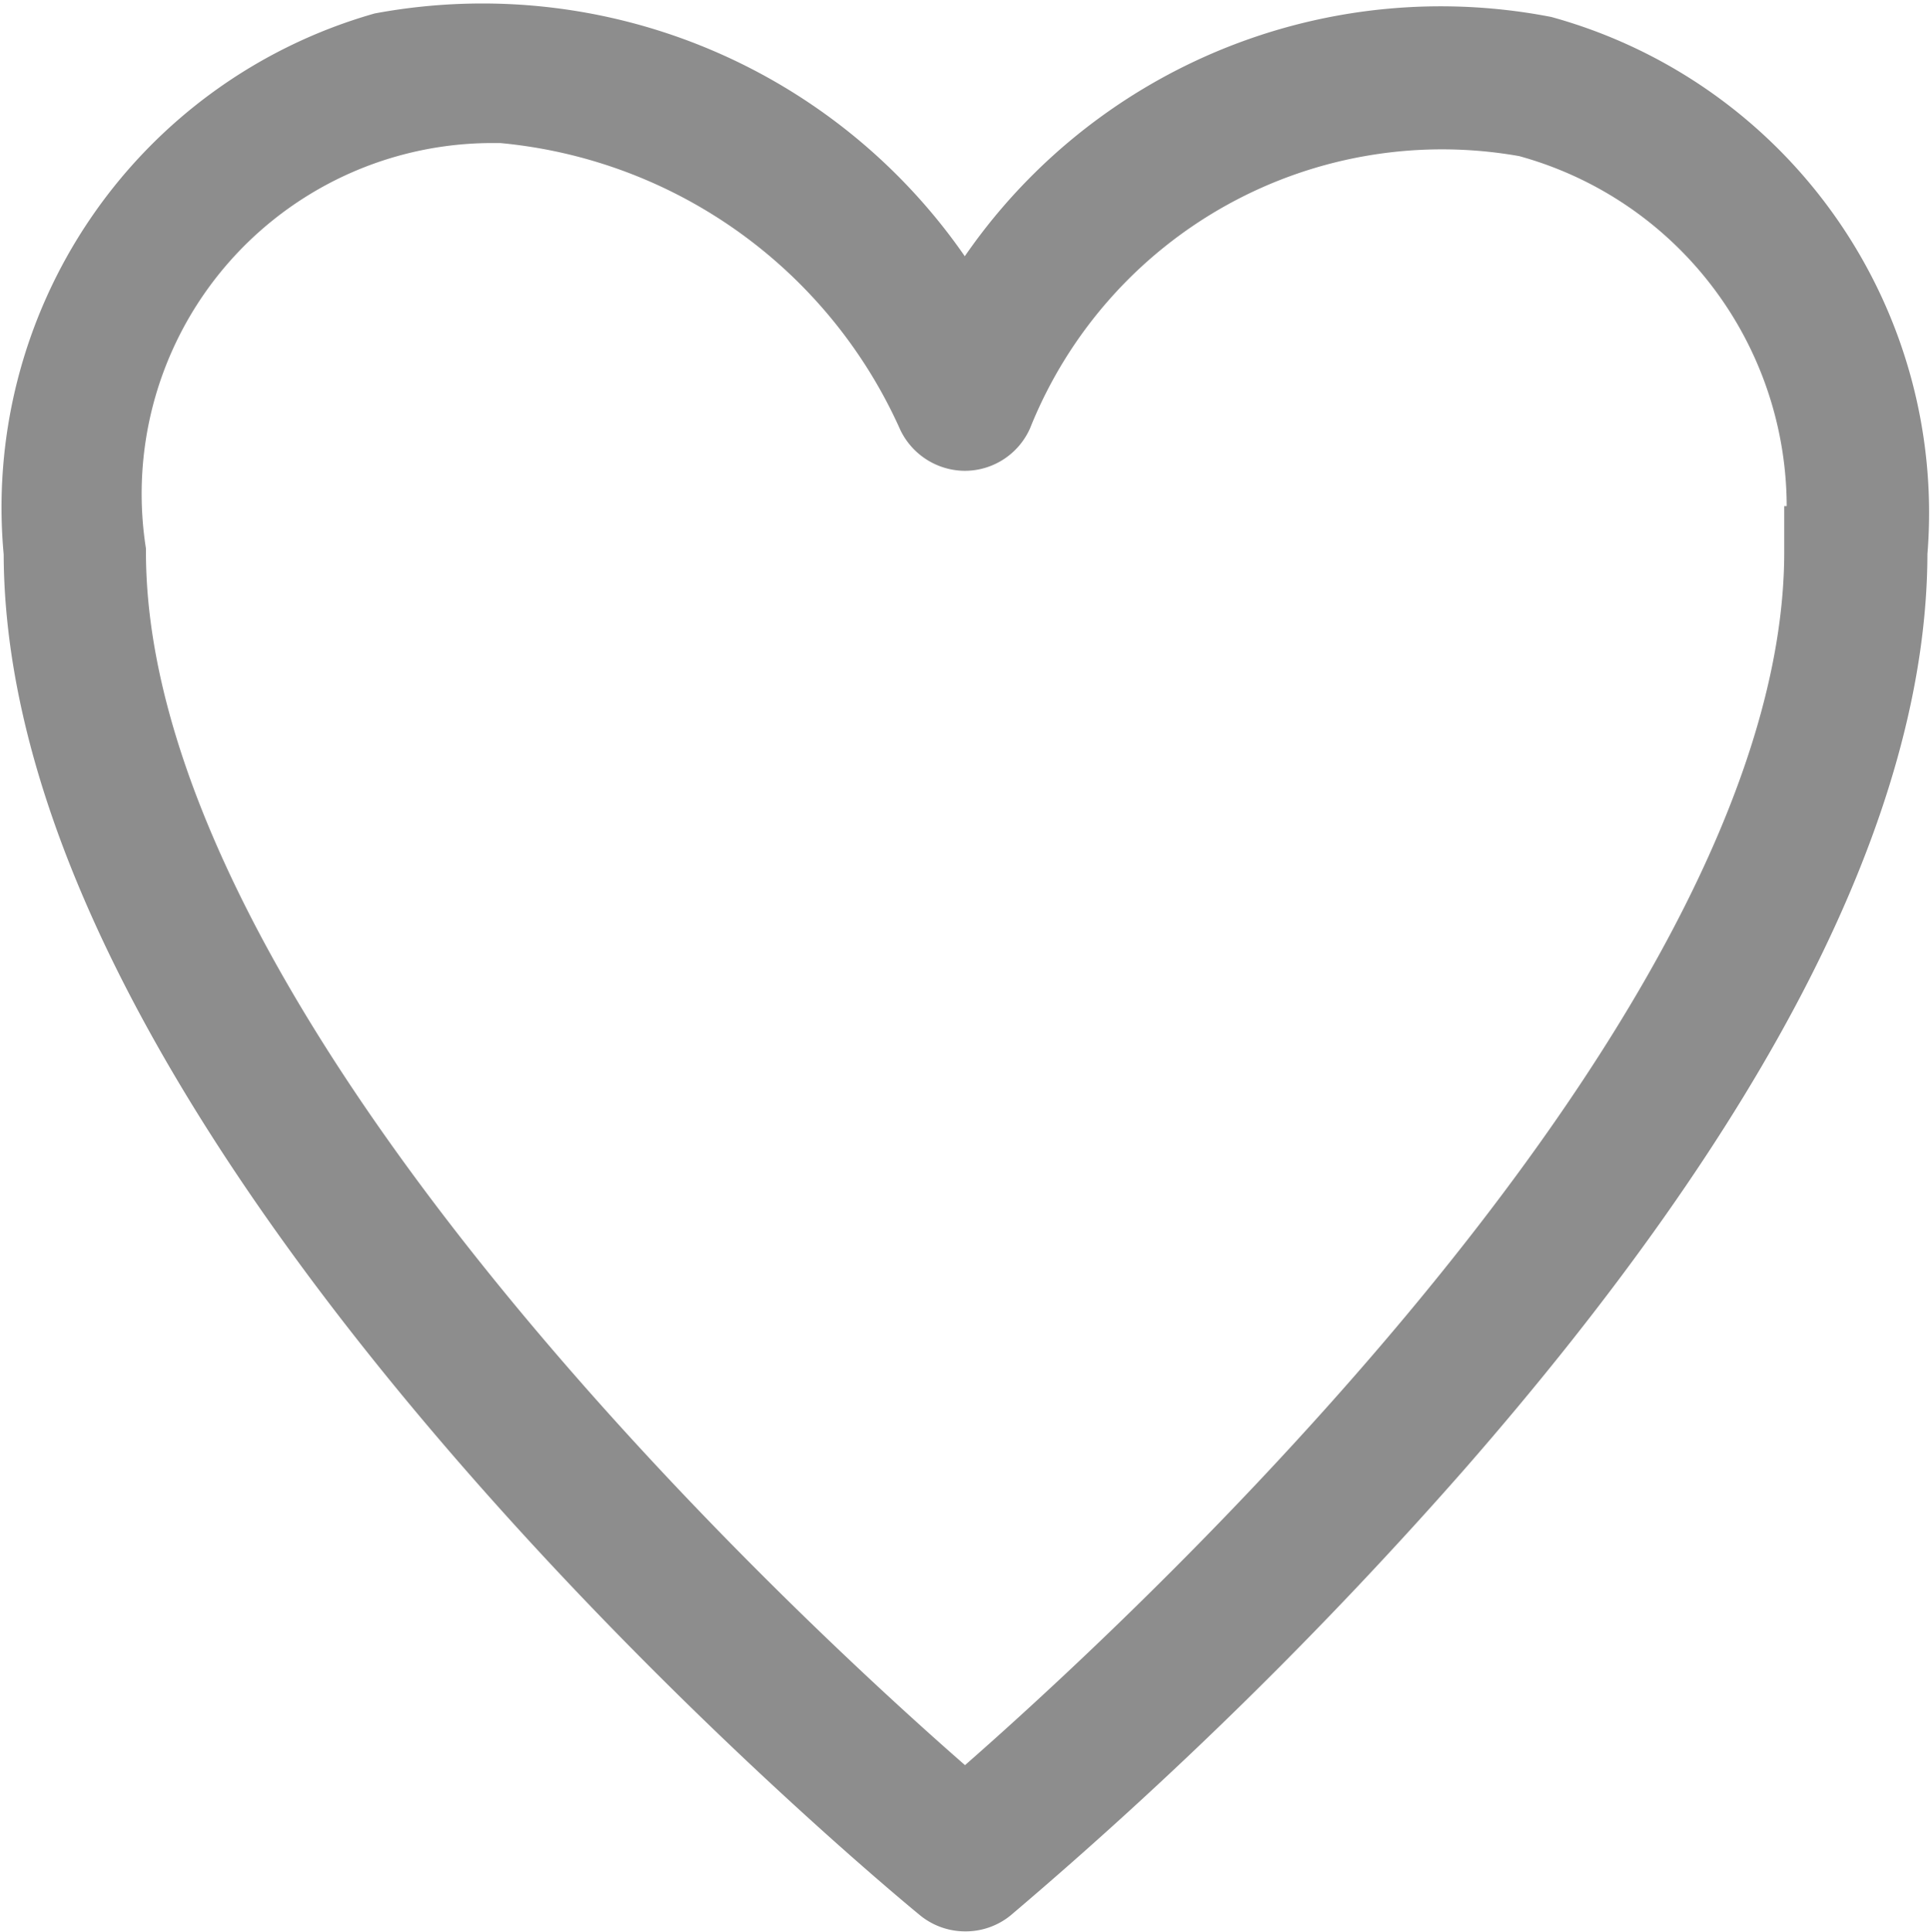 <svg xmlns="http://www.w3.org/2000/svg" width="10.513" height="10.52" viewBox="0 0 10.513 10.52">
  <path id="패스_101" data-name="패스 101" d="M1069.951,899a.138.138,0,0,1-.087-.031c-.2-.164-4.9-4.06-4.9-7.23a2.546,2.546,0,0,1,1.828-2.69,2.946,2.946,0,0,1,3.158,1.567,2.9,2.9,0,0,1,3.137-1.548,2.55,2.55,0,0,1,1.856,2.671c0,1.337-.828,2.963-2.461,4.831a23.5,23.5,0,0,1-2.442,2.4.137.137,0,0,1-.087.03Zm-2.574-9.739a2.16,2.16,0,0,0-2.138,2.477c0,2.806,4.062,6.387,4.712,6.937.65-.554,4.712-4.133,4.712-6.937a2.232,2.232,0,0,0-1.639-2.4,2.667,2.667,0,0,0-2.949,1.628.139.139,0,0,1-.125.08.142.142,0,0,1-.125-.078,2.906,2.906,0,0,0-2.445-1.711Z" transform="translate(-1064.694 -888.732)" fill="none" stroke="#8d8d8d" stroke-width="0.5"/>
</svg>
